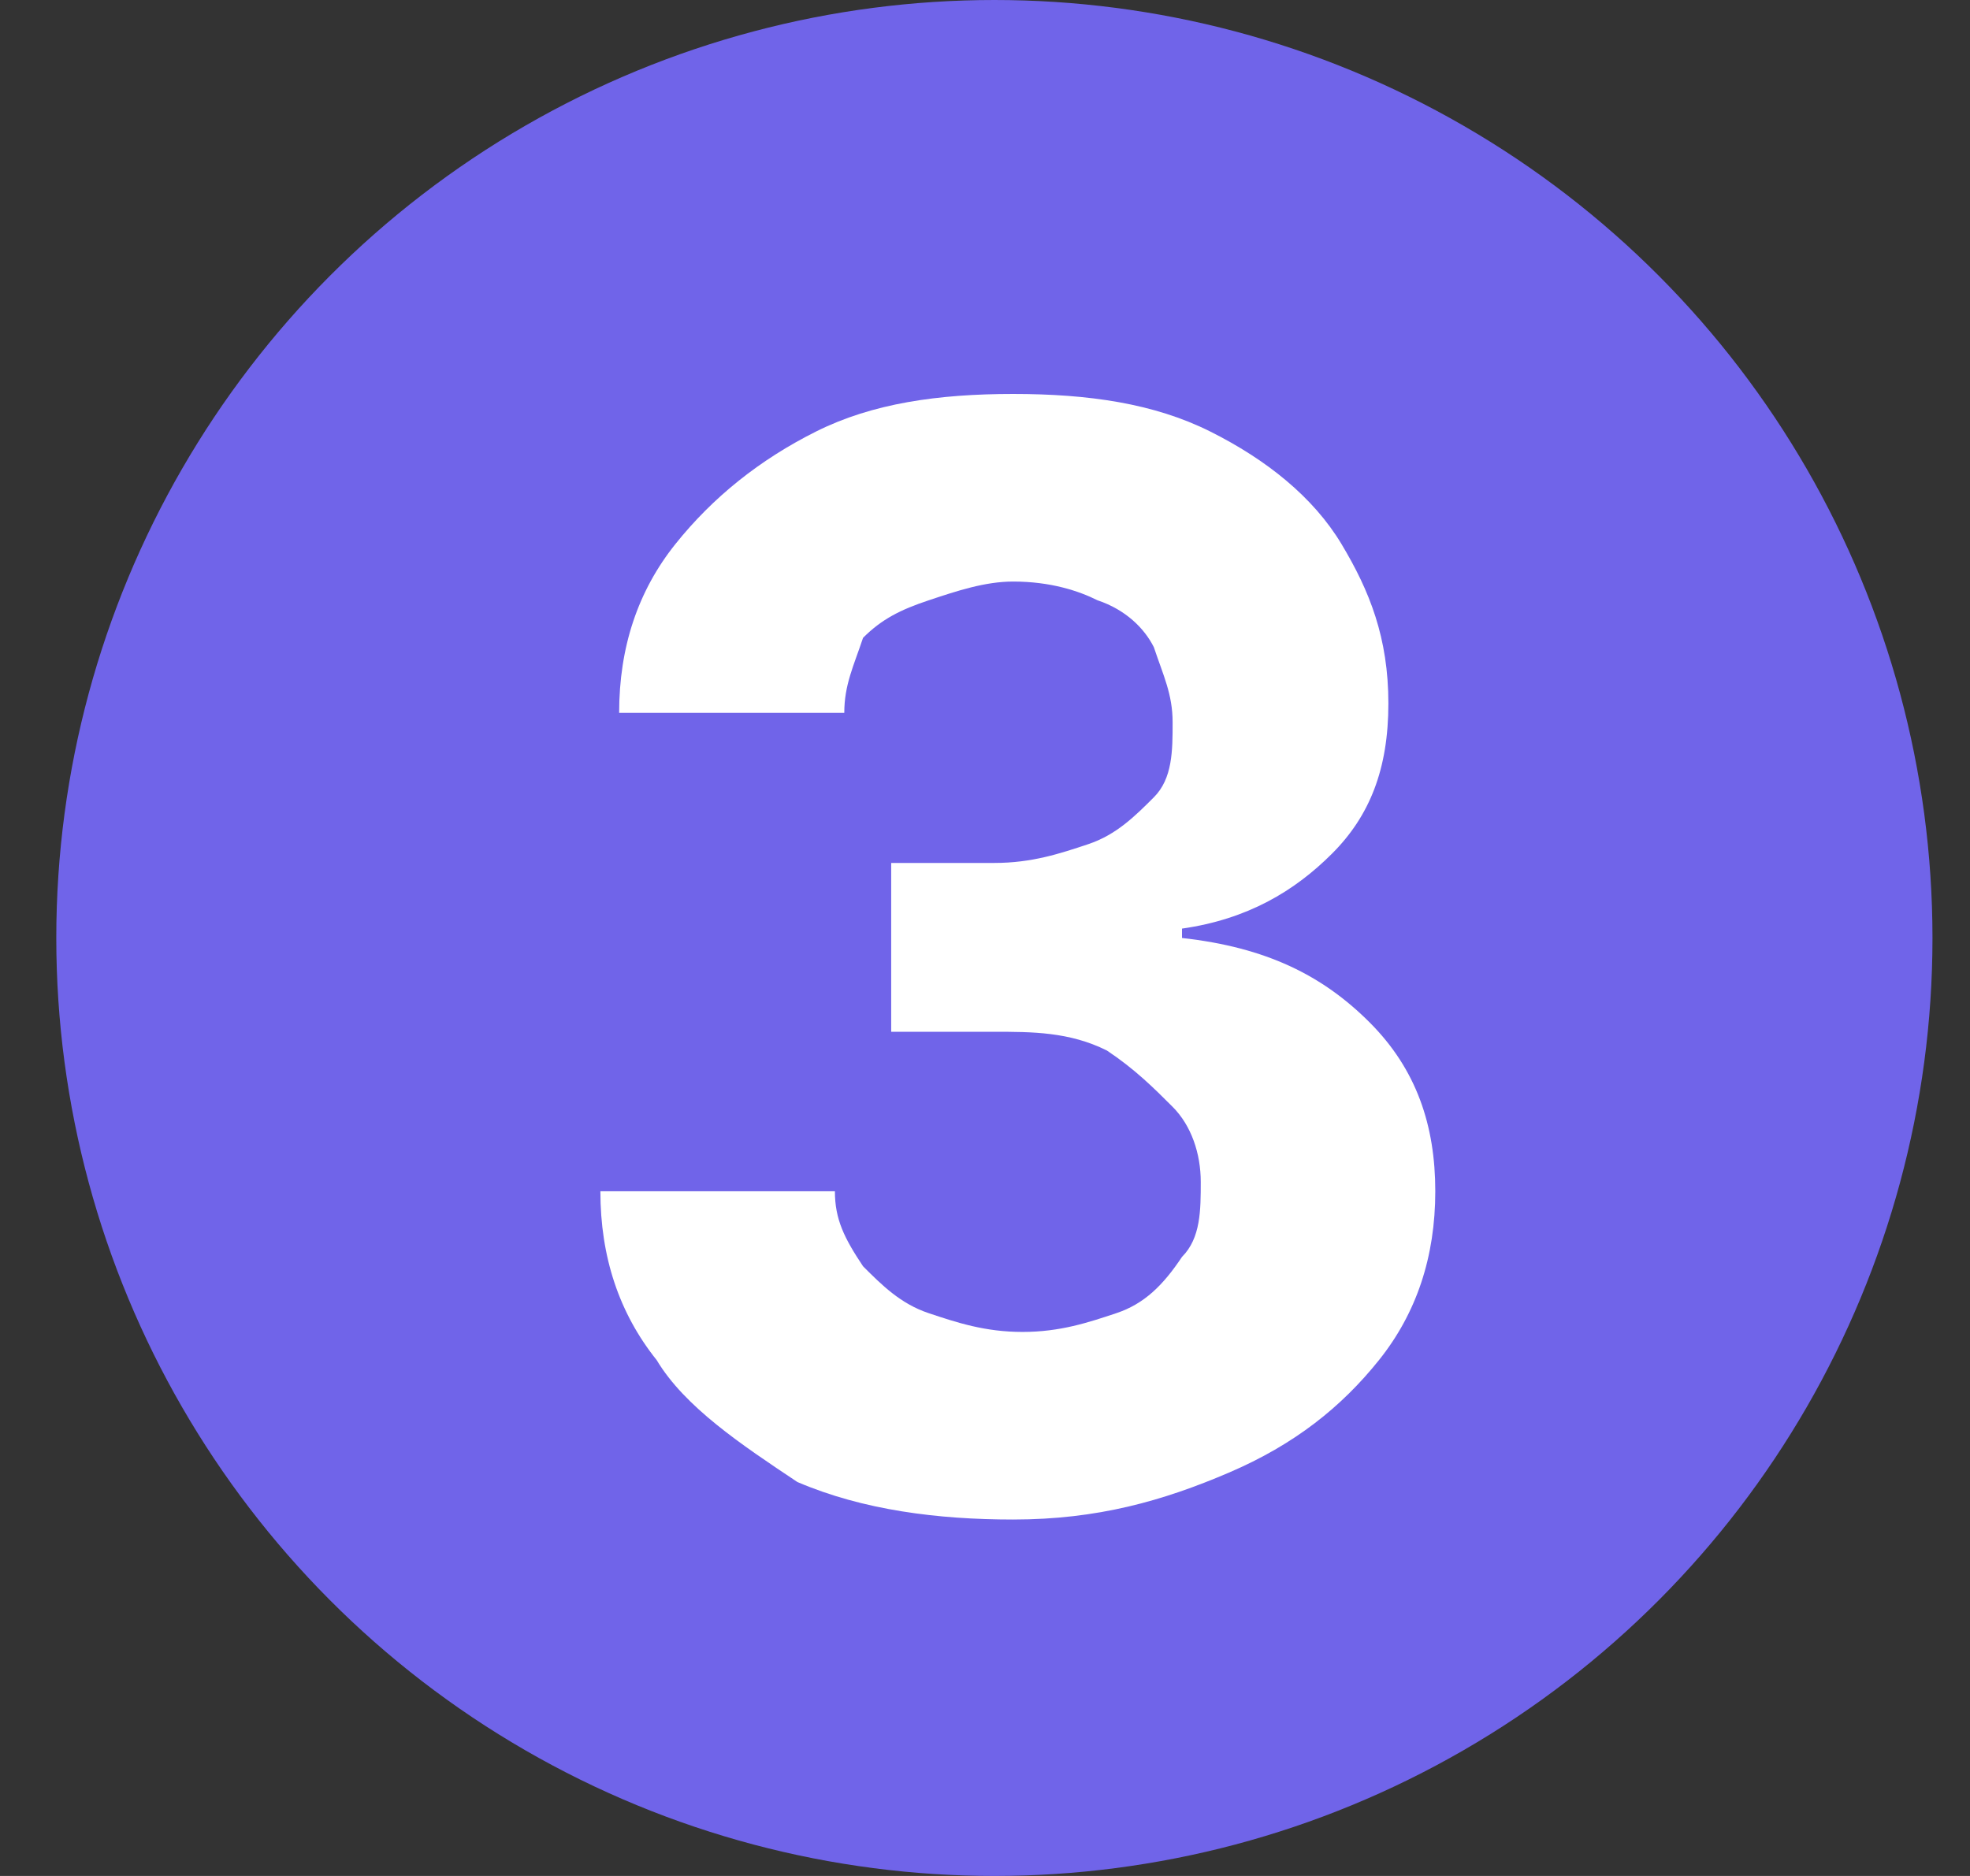 <?xml version="1.0" encoding="utf-8"?>
<!-- Generator: Adobe Illustrator 24.0.2, SVG Export Plug-In . SVG Version: 6.00 Build 0)  -->
<svg version="1.1" id="Layer_1" xmlns="http://www.w3.org/2000/svg" xmlns:xlink="http://www.w3.org/1999/xlink" x="0px" y="0px"
	 viewBox="0 0 21 20" style="enable-background:new 0 0 21 20;" xml:space="preserve">
<rect x="0" y="0" width="21" height="20" fill="#333333" stroke="none"/>
<style type="text/css">
	.st0{fill:#7064E9;}
	.st1{fill:#FFFFFF;}
</style>
<circle class="st0" cx="10.6" cy="10" r="10"/>
<path class="st1" d="M10.8,16.2c-0.8,0-1.6-0.1-2.3-0.4C7.9,15.4,7.3,15,7,14.5c-0.4-0.5-0.6-1.1-0.6-1.8h2.5c0,0.3,0.1,0.5,0.3,0.8
	c0.2,0.2,0.4,0.4,0.7,0.5c0.3,0.1,0.6,0.2,1,0.2c0.4,0,0.7-0.1,1-0.2c0.3-0.1,0.5-0.3,0.7-0.6c0.2-0.2,0.2-0.5,0.2-0.8
	c0-0.3-0.1-0.6-0.3-0.8c-0.2-0.2-0.4-0.4-0.7-0.6C11.4,11,11,11,10.6,11H9.5V9.2h1.1c0.4,0,0.7-0.1,1-0.2c0.3-0.1,0.5-0.3,0.7-0.5
	c0.2-0.2,0.2-0.5,0.2-0.8c0-0.3-0.1-0.5-0.2-0.8c-0.1-0.2-0.3-0.4-0.6-0.5c-0.2-0.1-0.5-0.2-0.9-0.2c-0.3,0-0.6,0.1-0.9,0.2
	C9.6,6.5,9.4,6.6,9.2,6.8C9.1,7.1,9,7.3,9,7.6H6.6c0-0.7,0.2-1.3,0.6-1.8c0.4-0.5,0.9-0.9,1.5-1.2c0.6-0.3,1.3-0.4,2.1-0.4
	c0.8,0,1.5,0.1,2.1,0.4c0.6,0.3,1.1,0.7,1.4,1.2c0.3,0.5,0.5,1,0.5,1.7c0,0.7-0.2,1.2-0.6,1.6c-0.4,0.4-0.9,0.7-1.6,0.8V10
	c0.9,0.1,1.5,0.4,2,0.9c0.5,0.5,0.7,1.1,0.7,1.8c0,0.7-0.2,1.3-0.6,1.8c-0.4,0.5-0.9,0.9-1.6,1.2C12.4,16,11.7,16.2,10.8,16.2z"/>
</svg>
